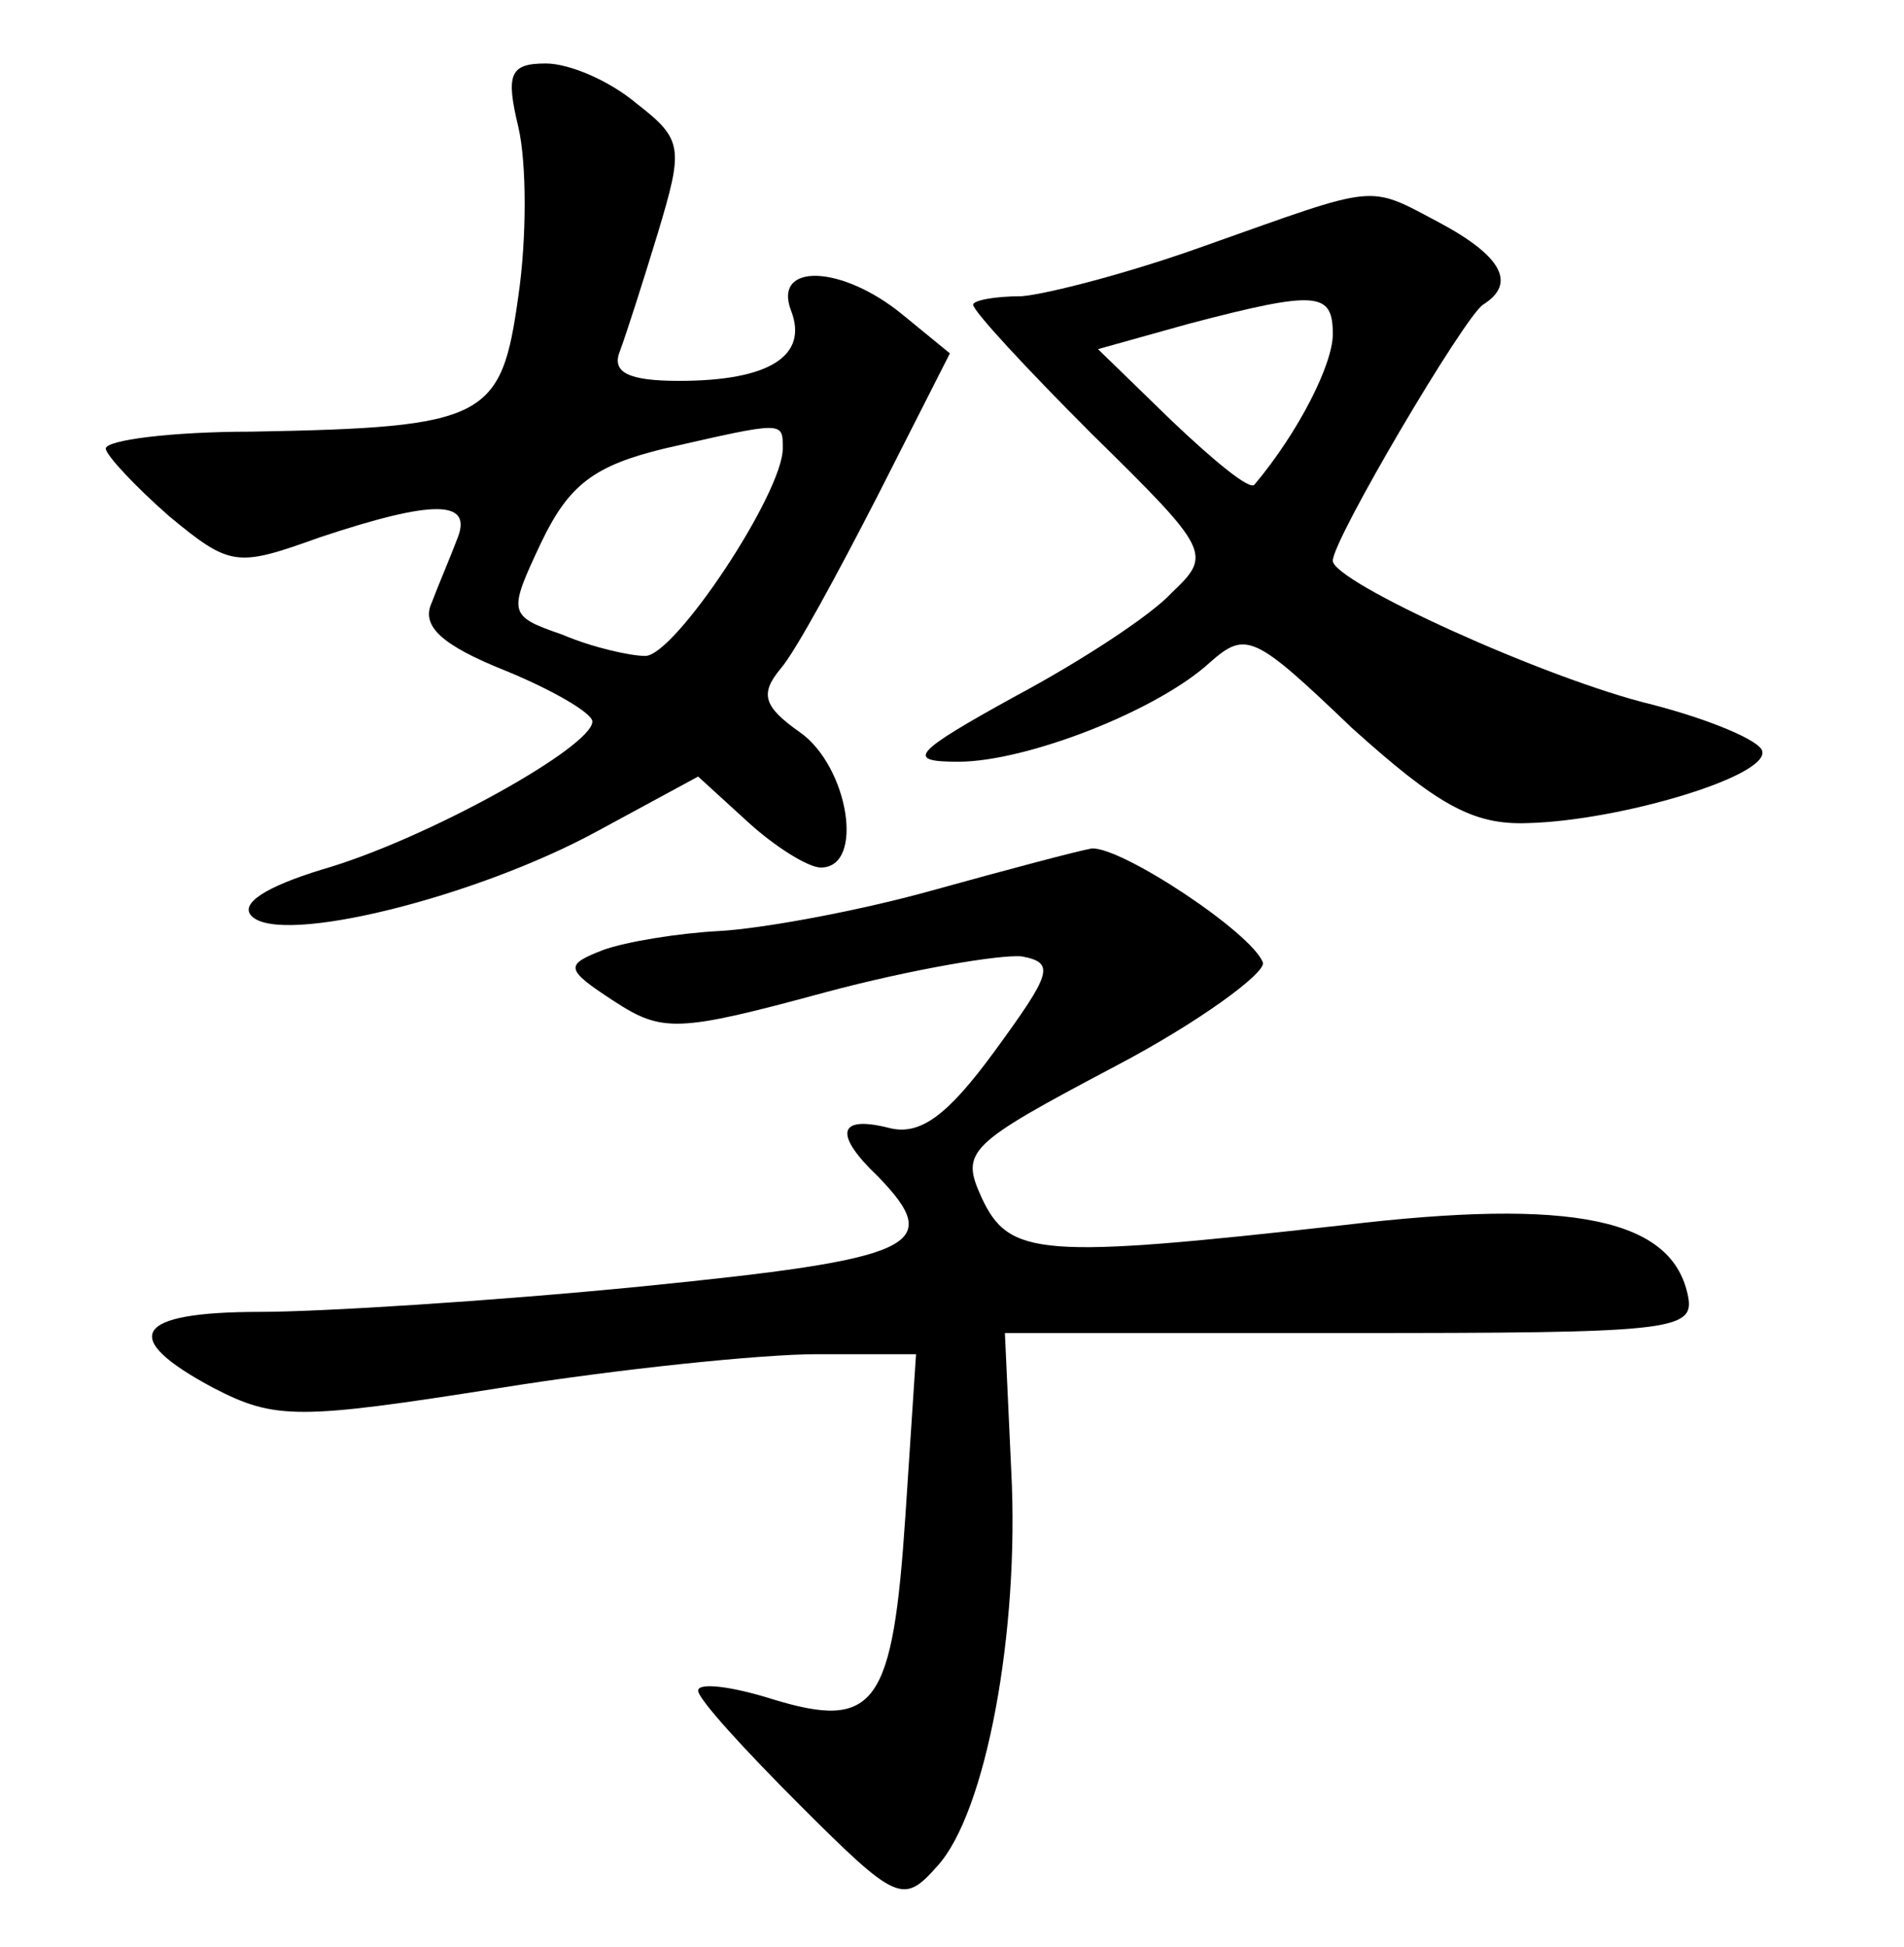 <?xml version="1.0" standalone="no"?>
<!DOCTYPE svg PUBLIC "-//W3C//DTD SVG 20010904//EN"
 "http://www.w3.org/TR/2001/REC-SVG-20010904/DTD/svg10.dtd">
<svg version="1.0" xmlns="http://www.w3.org/2000/svg"
 width="90pt" height="92pt" viewBox="0 0 90 92"
 preserveAspectRatio="xMidYMid meet">
<g transform="translate(0,92) scale(0.1,-0.1)"
fill="#000000" stroke="none">
<path d="M245 860 c4 -17 4 -53 0 -80 -8 -58 -15 -62 -126 -64 -38 0 -69 -4
-69 -8 0 -3 14 -18 30 -32 29 -24 32 -24 71 -10 54 18 73 18 65 -1 -3 -8 -9
-22 -12 -30 -5 -11 5 -20 35 -32 22 -9 41 -20 41 -24 0 -12 -79 -56 -128 -70
-26 -8 -39 -16 -33 -22 14 -14 106 9 163 40 l48 26 23 -21 c13 -12 29 -22 35
-22 21 0 13 48 -10 64 -17 12 -19 18 -9 30 7 8 27 45 46 82 l34 67 -22 18
c-29 24 -62 25 -53 2 8 -21 -10 -33 -53 -33 -24 0 -32 4 -28 14 3 8 11 33 18
56 12 40 12 44 -10 61 -13 11 -32 19 -43 19 -17 0 -19 -5 -13 -30z m125 -152
c0 -21 -51 -98 -65 -98 -7 0 -25 4 -39 10 -26 9 -26 10 -10 44 13 27 25 36 58
44 57 13 56 13 56 0z"/>
<path d="M570 804 c-36 -13 -75 -23 -87 -24 -13 0 -23 -2 -23 -4 0 -3 25 -30
56 -61 56 -55 57 -57 38 -75 -10 -11 -44 -33 -74 -49 -49 -27 -52 -31 -27 -31
32 0 94 24 119 47 17 15 21 13 67 -31 40 -36 57 -46 83 -45 43 1 114 22 111
34 -1 5 -25 15 -52 22 -50 12 -151 58 -151 68 0 10 62 115 71 121 16 10 9 23
-21 39 -34 18 -28 18 -110 -11z m60 -42 c0 -14 -16 -46 -37 -71 -2 -3 -19 11
-39 30 l-35 34 43 12 c61 16 68 15 68 -5z"/>
<path d="M440 499 c-36 -10 -81 -18 -100 -19 -19 -1 -44 -5 -55 -9 -18 -7 -18
-9 5 -24 23 -15 30 -15 100 4 41 11 83 18 93 17 16 -3 14 -8 -13 -45 -22 -30
-35 -40 -50 -36 -24 6 -26 -3 -5 -23 32 -33 18 -39 -112 -52 -71 -7 -152 -12
-180 -12 -60 0 -67 -12 -22 -36 29 -15 40 -15 135 0 56 9 124 16 150 16 l47 0
-5 -76 c-6 -90 -14 -102 -63 -87 -19 6 -35 8 -35 4 0 -4 22 -28 48 -54 46 -46
49 -47 65 -29 23 25 39 111 35 187 l-3 65 163 0 c150 0 163 1 160 17 -7 37
-54 47 -163 34 -143 -16 -158 -15 -171 13 -10 22 -7 25 63 62 40 21 71 44 70
49 -5 14 -67 55 -81 54 -6 -1 -40 -10 -76 -20z"/>
</g>
</svg>

